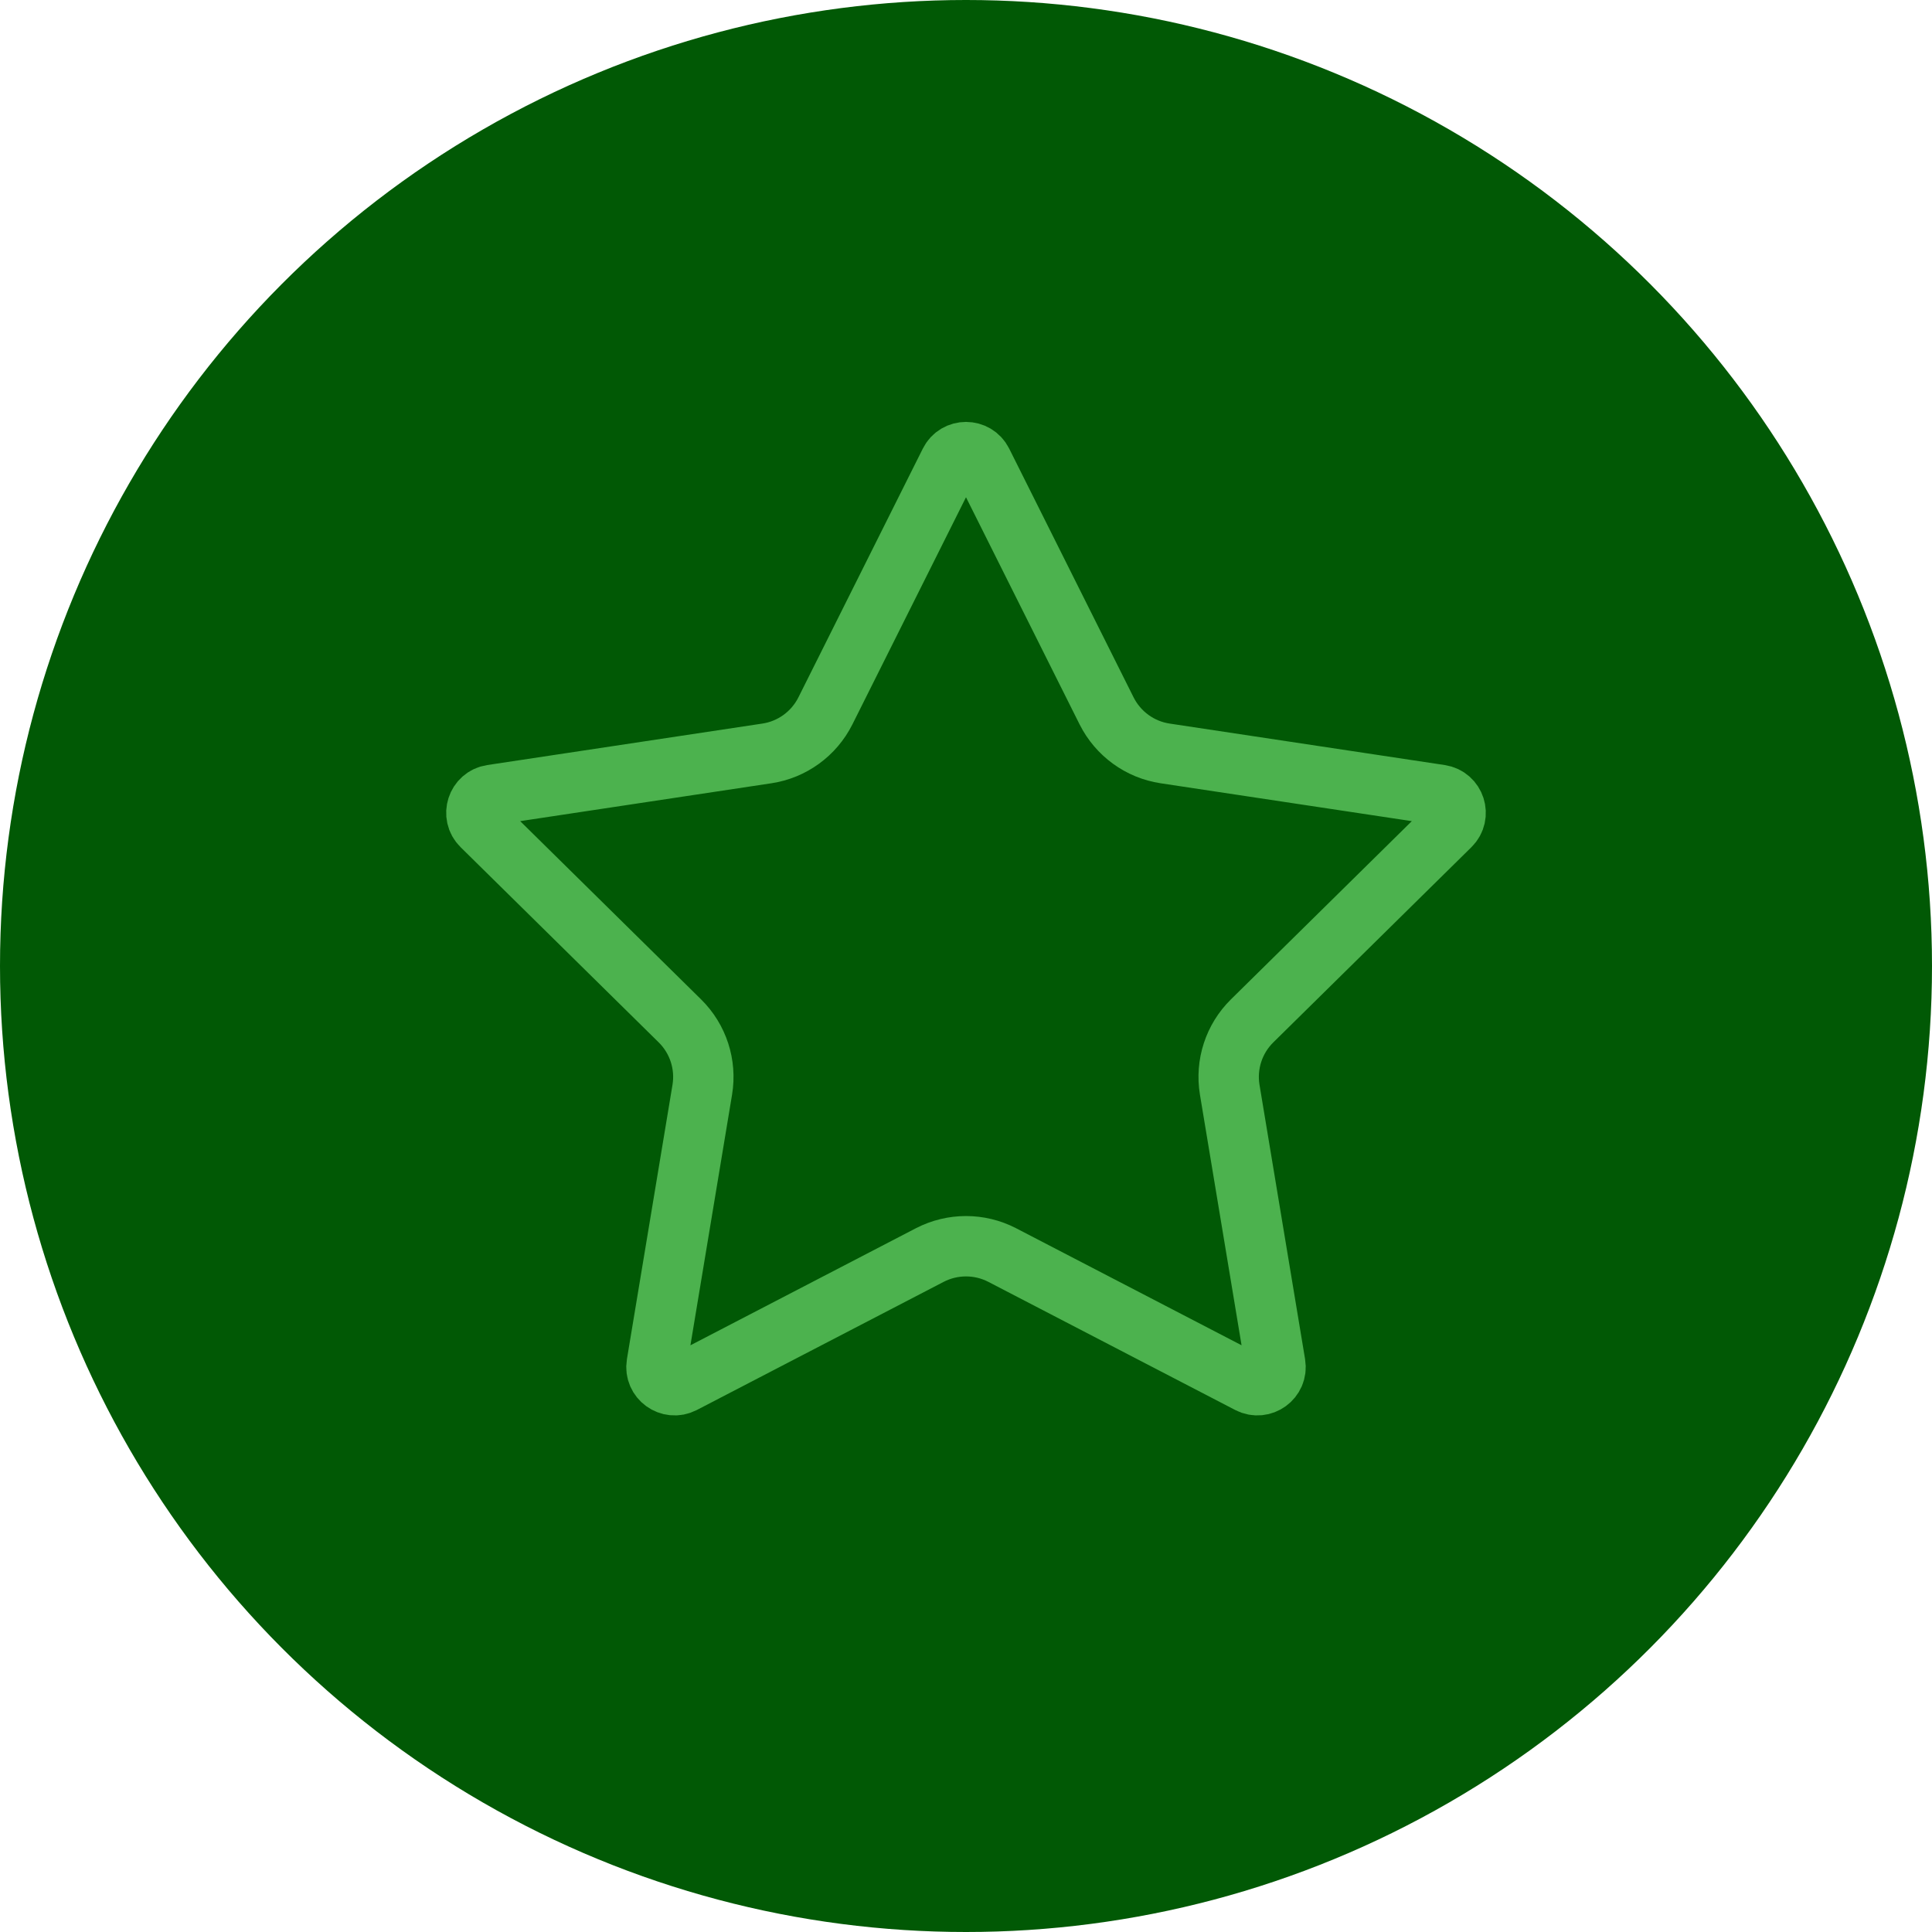 <svg width="32" height="32" viewBox="0 0 32 32" fill="none" xmlns="http://www.w3.org/2000/svg">
<circle cx="16" cy="16" r="16" fill="#015905"/>
<path d="M15.732 7.654C15.842 7.433 16.158 7.433 16.268 7.654L18.329 11.775C18.519 12.153 18.88 12.416 19.298 12.479L23.855 13.166C24.099 13.203 24.196 13.503 24.02 13.676L20.738 16.91C20.437 17.207 20.299 17.632 20.368 18.049L21.123 22.594C21.163 22.838 20.908 23.023 20.689 22.91L16.599 20.787C16.223 20.593 15.777 20.593 15.401 20.787L11.312 22.91C11.092 23.023 10.837 22.838 10.877 22.594L11.632 18.049C11.701 17.632 11.563 17.207 11.262 16.91L7.98 13.676C7.804 13.503 7.901 13.203 8.145 13.166L12.702 12.479C13.12 12.416 13.481 12.153 13.671 11.775L15.732 7.654Z" stroke="#4CB24E"/>
</svg>

